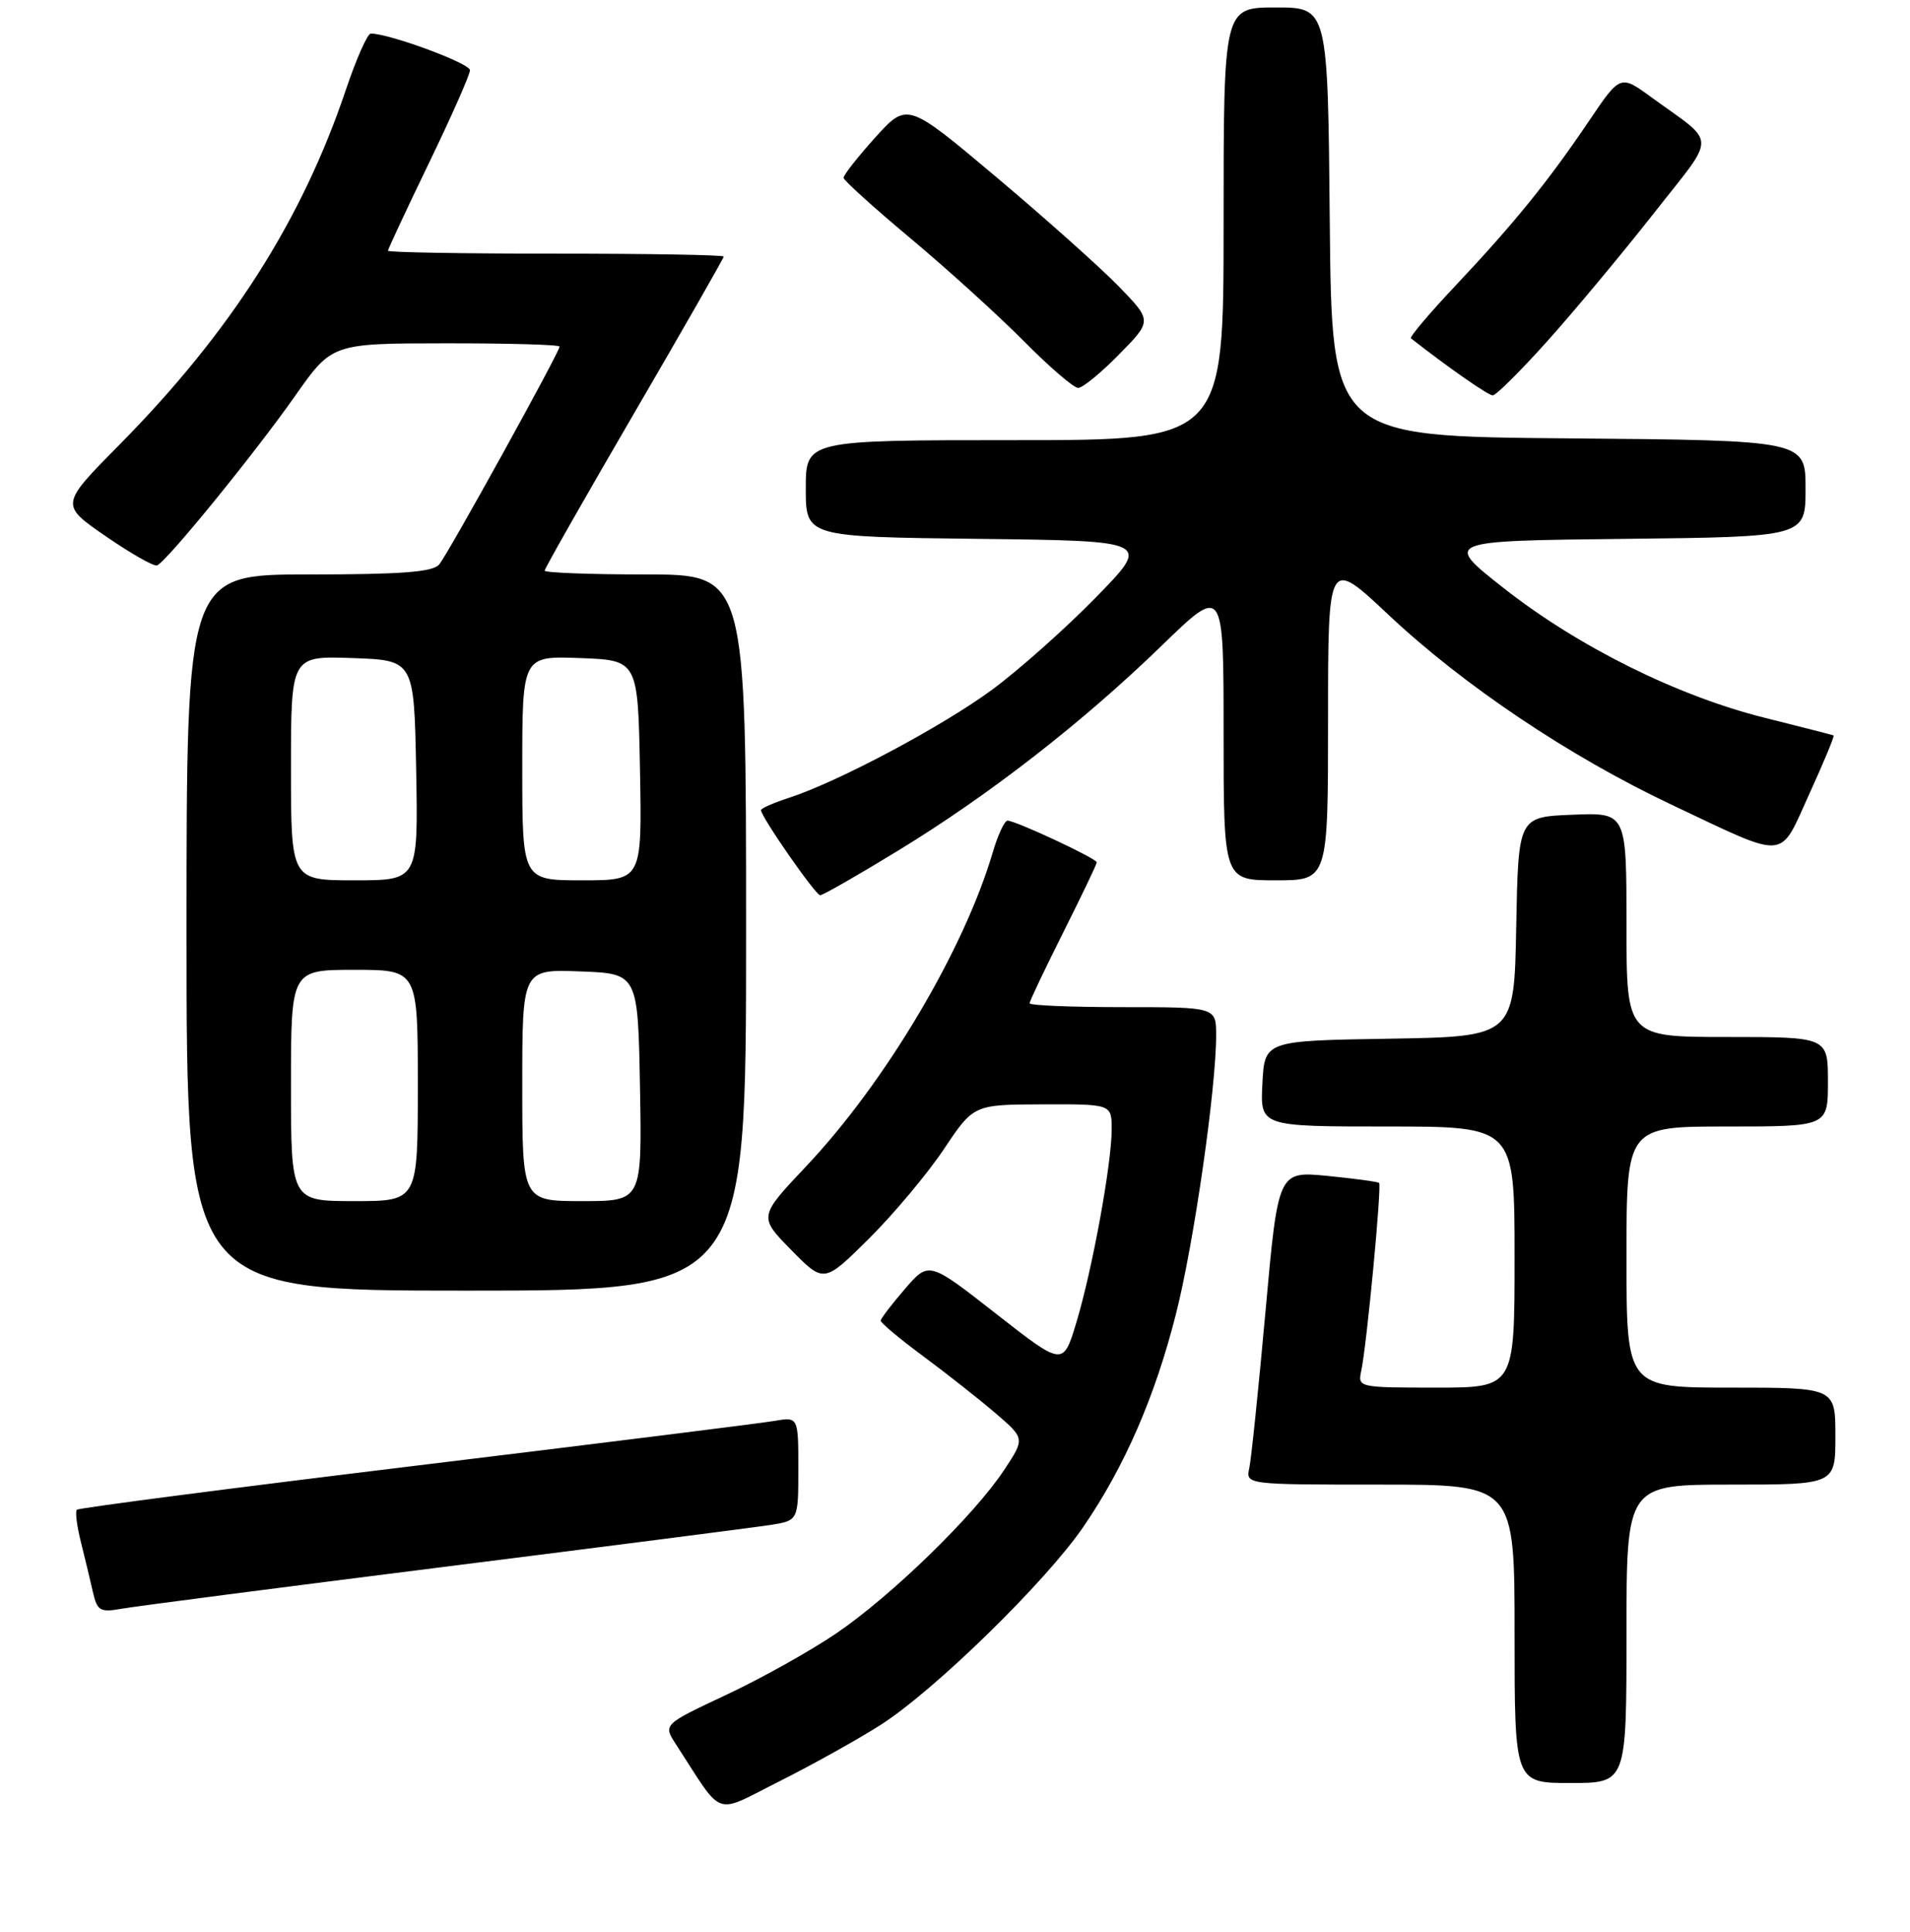 <?xml version="1.0" encoding="UTF-8" standalone="no"?>
<!DOCTYPE svg PUBLIC "-//W3C//DTD SVG 1.1//EN" "http://www.w3.org/Graphics/SVG/1.1/DTD/svg11.dtd" >
<svg xmlns="http://www.w3.org/2000/svg" xmlns:xlink="http://www.w3.org/1999/xlink" version="1.1" viewBox="0 0 256 259">
 <g >
 <path fill="currentColor"
d=" M 118.00 231.23 C 125.22 226.63 140.17 212.03 145.22 204.64 C 150.75 196.55 154.81 187.22 157.62 176.11 C 160.01 166.71 163.00 145.93 163.00 138.78 C 163.00 135.00 163.00 135.00 150.50 135.00 C 143.62 135.00 138.00 134.77 138.00 134.48 C 138.00 134.19 140.03 129.93 142.50 125.00 C 144.97 120.07 147.00 115.84 147.00 115.59 C 147.00 115.08 136.13 110.00 135.04 110.00 C 134.64 110.00 133.75 111.91 133.06 114.25 C 129.22 127.31 118.67 145.07 108.12 156.26 C 101.67 163.09 101.67 163.09 106.05 167.55 C 110.43 172.01 110.43 172.01 116.47 166.03 C 119.78 162.73 124.30 157.34 126.50 154.05 C 130.50 148.06 130.50 148.06 139.75 148.03 C 149.00 148.00 149.00 148.00 149.00 151.37 C 149.00 155.99 146.39 170.26 144.25 177.32 C 142.49 183.13 142.49 183.13 133.49 176.09 C 124.50 169.05 124.50 169.05 121.29 172.77 C 119.52 174.82 118.06 176.74 118.04 177.02 C 118.02 177.31 120.59 179.46 123.75 181.80 C 126.91 184.14 131.27 187.58 133.44 189.44 C 137.38 192.82 137.38 192.82 134.58 197.05 C 130.55 203.15 119.47 213.92 112.09 218.94 C 108.60 221.31 101.94 225.03 97.30 227.20 C 88.87 231.16 88.87 231.16 90.61 233.83 C 97.10 243.82 95.52 243.26 104.47 238.77 C 108.89 236.55 114.97 233.16 118.00 231.23 Z  M 218.00 219.00 C 218.00 199.00 218.00 199.00 232.00 199.00 C 246.00 199.00 246.00 199.00 246.00 192.50 C 246.00 186.00 246.00 186.00 232.00 186.00 C 218.00 186.00 218.00 186.00 218.00 168.50 C 218.00 151.00 218.00 151.00 231.50 151.00 C 245.00 151.00 245.00 151.00 245.00 145.00 C 245.00 139.00 245.00 139.00 231.50 139.00 C 218.00 139.00 218.00 139.00 218.00 123.96 C 218.00 108.91 218.00 108.91 210.75 109.21 C 203.50 109.50 203.50 109.50 203.22 124.23 C 202.95 138.95 202.95 138.95 186.22 139.23 C 169.50 139.50 169.50 139.50 169.20 145.25 C 168.90 151.00 168.90 151.00 185.95 151.00 C 203.00 151.00 203.00 151.00 203.00 168.50 C 203.00 186.00 203.00 186.00 192.48 186.00 C 182.09 186.00 181.97 185.97 182.45 183.75 C 183.19 180.31 185.22 158.88 184.84 158.56 C 184.65 158.40 181.53 157.98 177.91 157.62 C 171.31 156.98 171.31 156.98 169.62 175.74 C 168.69 186.06 167.71 195.51 167.45 196.75 C 166.96 199.00 166.96 199.00 184.98 199.00 C 203.00 199.00 203.00 199.00 203.00 219.00 C 203.00 239.00 203.00 239.00 210.50 239.00 C 218.00 239.00 218.00 239.00 218.00 219.00 Z  M 59.50 210.03 C 81.50 207.26 101.19 204.73 103.25 204.41 C 107.00 203.82 107.00 203.82 107.00 196.87 C 107.00 189.91 107.00 189.91 103.75 190.47 C 101.96 190.78 80.30 193.48 55.62 196.48 C 30.93 199.48 10.54 202.13 10.30 202.37 C 10.06 202.60 10.30 204.53 10.83 206.65 C 11.36 208.77 12.09 211.78 12.44 213.35 C 13.03 215.93 13.40 216.15 16.29 215.64 C 18.06 215.32 37.50 212.80 59.50 210.03 Z  M 100.00 125.00 C 100.00 77.00 100.00 77.00 86.50 77.00 C 79.08 77.00 73.00 76.77 73.00 76.49 C 73.00 76.21 78.40 66.71 85.00 55.38 C 91.60 44.05 97.00 34.60 97.00 34.39 C 97.00 34.17 86.88 34.00 74.50 34.00 C 62.12 34.00 52.00 33.83 52.00 33.61 C 52.00 33.40 54.47 28.11 57.49 21.86 C 60.51 15.61 62.99 10.01 62.99 9.41 C 63.00 8.49 52.19 4.50 49.70 4.50 C 49.25 4.50 47.76 7.88 46.37 12.00 C 40.47 29.53 30.91 44.52 16.04 59.58 C 8.05 67.66 8.05 67.66 14.16 71.87 C 17.51 74.18 20.62 75.95 21.05 75.79 C 22.29 75.33 34.11 60.82 39.56 53.06 C 44.50 46.03 44.50 46.03 59.75 46.02 C 68.14 46.01 75.00 46.20 75.00 46.46 C 75.00 47.19 60.09 74.19 58.87 75.66 C 58.02 76.68 53.87 77.00 41.38 77.00 C 25.00 77.00 25.00 77.00 25.00 125.00 C 25.00 173.00 25.00 173.00 62.50 173.00 C 100.00 173.00 100.00 173.00 100.00 125.00 Z  M 120.31 114.06 C 132.53 106.61 145.10 96.84 155.75 86.50 C 164.00 78.50 164.00 78.50 164.00 98.25 C 164.00 118.00 164.00 118.00 171.00 118.00 C 178.00 118.00 178.00 118.00 178.00 96.40 C 178.00 74.79 178.00 74.79 186.09 82.40 C 196.15 91.87 210.36 101.40 224.03 107.86 C 239.81 115.31 238.40 115.43 242.51 106.41 C 244.44 102.17 245.91 98.64 245.76 98.58 C 245.62 98.51 241.45 97.45 236.51 96.21 C 224.79 93.28 211.48 86.66 201.50 78.80 C 193.50 72.50 193.50 72.50 217.75 72.23 C 242.00 71.96 242.00 71.96 242.00 65.50 C 242.00 59.03 242.00 59.03 210.25 58.76 C 178.50 58.50 178.50 58.50 178.23 29.75 C 177.97 1.00 177.97 1.00 170.98 1.00 C 164.00 1.00 164.00 1.00 164.00 30.00 C 164.00 59.00 164.00 59.00 136.00 59.00 C 108.00 59.00 108.00 59.00 108.00 65.48 C 108.00 71.96 108.00 71.96 131.15 72.23 C 154.29 72.50 154.29 72.50 146.88 80.08 C 142.81 84.25 136.55 89.81 132.99 92.44 C 126.29 97.37 112.34 104.80 105.75 106.94 C 103.69 107.61 102.00 108.35 102.00 108.59 C 102.00 109.49 109.31 120.00 109.93 120.00 C 110.29 120.00 114.96 117.33 120.31 114.06 Z  M 207.37 45.75 C 210.95 41.76 217.34 34.09 221.57 28.71 C 230.19 17.72 230.22 19.51 221.34 13.04 C 217.17 10.00 217.17 10.00 212.95 16.25 C 207.48 24.35 202.98 29.90 195.11 38.26 C 191.59 41.99 188.89 45.19 189.11 45.35 C 194.08 49.25 199.47 53.00 200.07 53.00 C 200.51 53.00 203.79 49.74 207.37 45.75 Z  M 150.00 47.50 C 154.42 43.00 154.42 43.00 149.96 38.40 C 147.51 35.88 140.12 29.28 133.55 23.75 C 121.60 13.69 121.60 13.69 117.30 18.44 C 114.94 21.06 113.03 23.49 113.07 23.85 C 113.11 24.21 117.17 27.88 122.10 32.00 C 127.02 36.12 133.84 42.31 137.25 45.75 C 140.65 49.19 143.92 52.00 144.51 52.00 C 145.10 52.00 147.57 49.98 150.00 47.50 Z  M 39.00 145.50 C 39.00 130.00 39.00 130.00 47.50 130.00 C 56.00 130.00 56.00 130.00 56.00 145.50 C 56.00 161.00 56.00 161.00 47.50 161.00 C 39.00 161.00 39.00 161.00 39.00 145.50 Z  M 70.00 145.46 C 70.00 129.92 70.00 129.92 77.75 130.21 C 85.50 130.50 85.50 130.50 85.78 145.75 C 86.05 161.00 86.05 161.00 78.03 161.00 C 70.00 161.00 70.00 161.00 70.00 145.46 Z  M 39.00 102.96 C 39.00 87.92 39.00 87.92 47.25 88.21 C 55.50 88.50 55.50 88.50 55.78 103.25 C 56.05 118.00 56.05 118.00 47.53 118.00 C 39.00 118.00 39.00 118.00 39.00 102.96 Z  M 70.00 102.96 C 70.00 87.92 70.00 87.92 77.75 88.21 C 85.50 88.50 85.50 88.50 85.78 103.25 C 86.05 118.00 86.05 118.00 78.03 118.00 C 70.00 118.00 70.00 118.00 70.00 102.96 Z "/>
</g>
</svg>